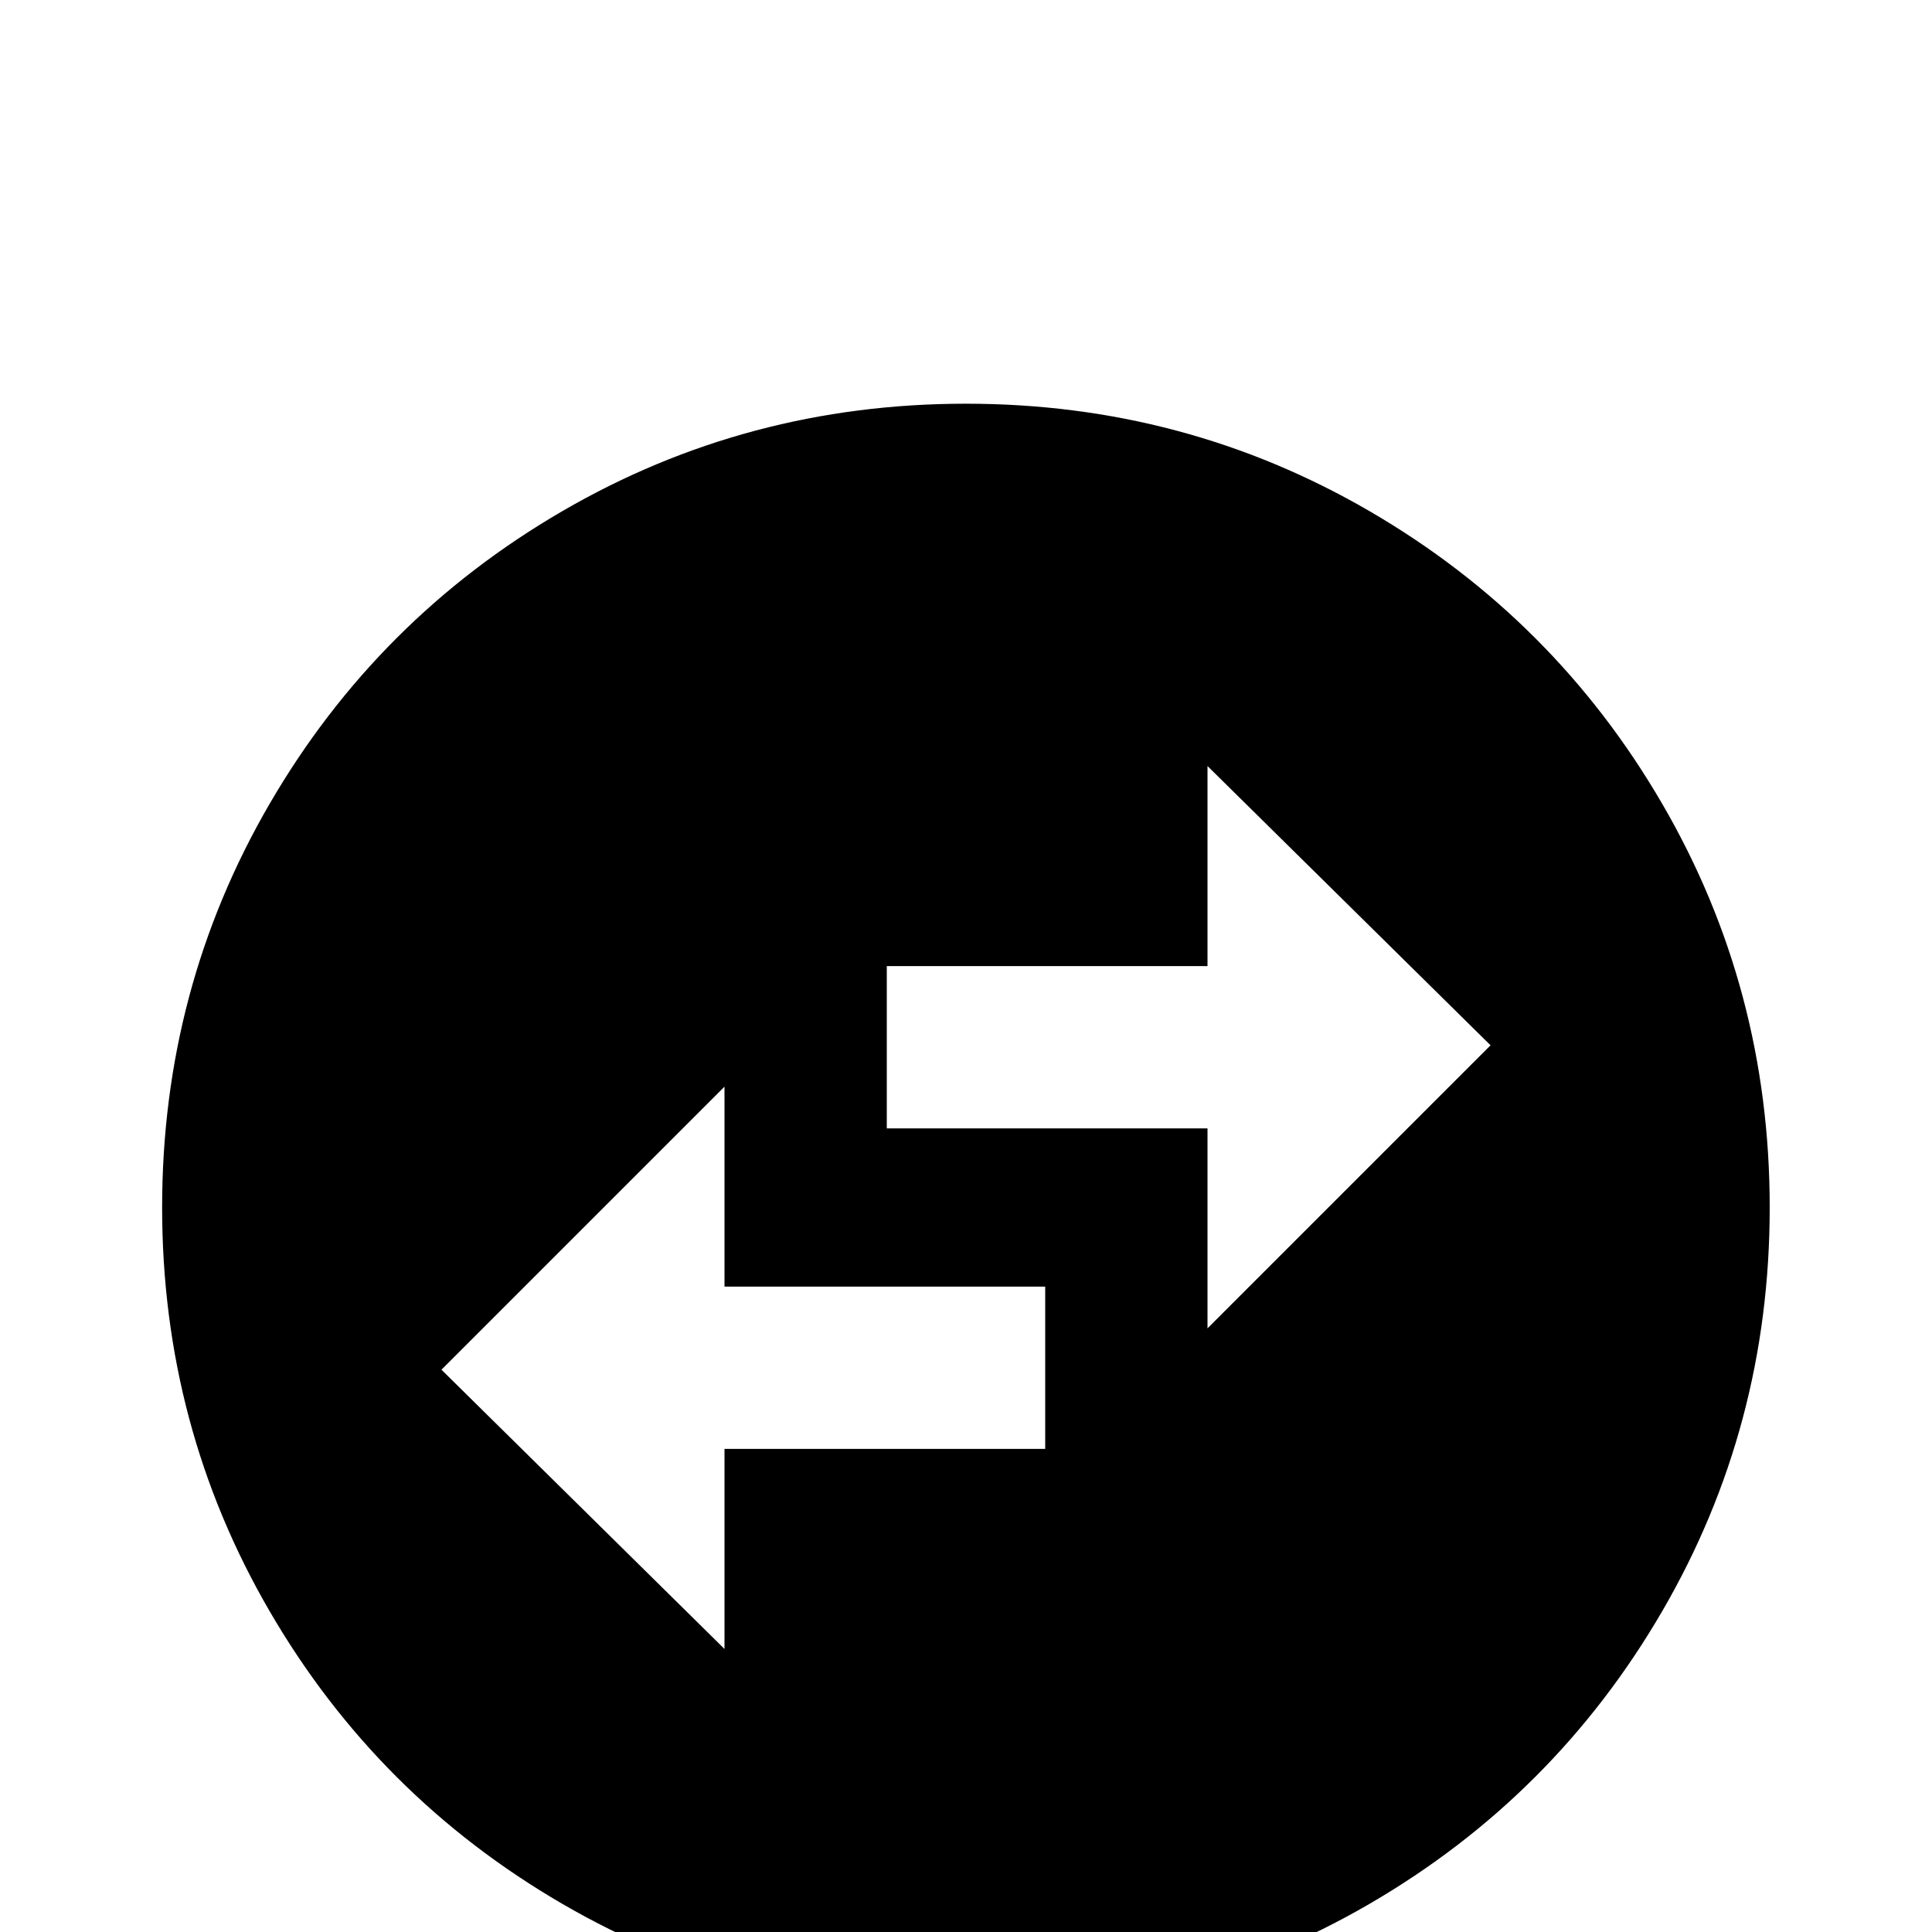 <!-- Generated by IcoMoon.io -->
<svg version="1.1" xmlns="http://www.w3.org/2000/svg" width="24" height="24" viewBox="0 0 24 24">
<title>swap_horizontal_circle1</title>
<path d="M21.984 15q0-2.719-1.336-5.016t-3.633-3.633-5.016-1.336-5.016 1.336-3.633 3.633-1.336 5.016 1.336 5.016 3.633 3.633 5.016 1.336 5.016-1.336 3.633-3.633 1.336-5.016zM15 9.516l3.516 3.469-3.516 3.516v-2.484h-3.984v-2.016h3.984v-2.484zM9 20.484l-3.516-3.469 3.516-3.516v2.484h3.984v2.016h-3.984v2.484z"></path>
</svg>
